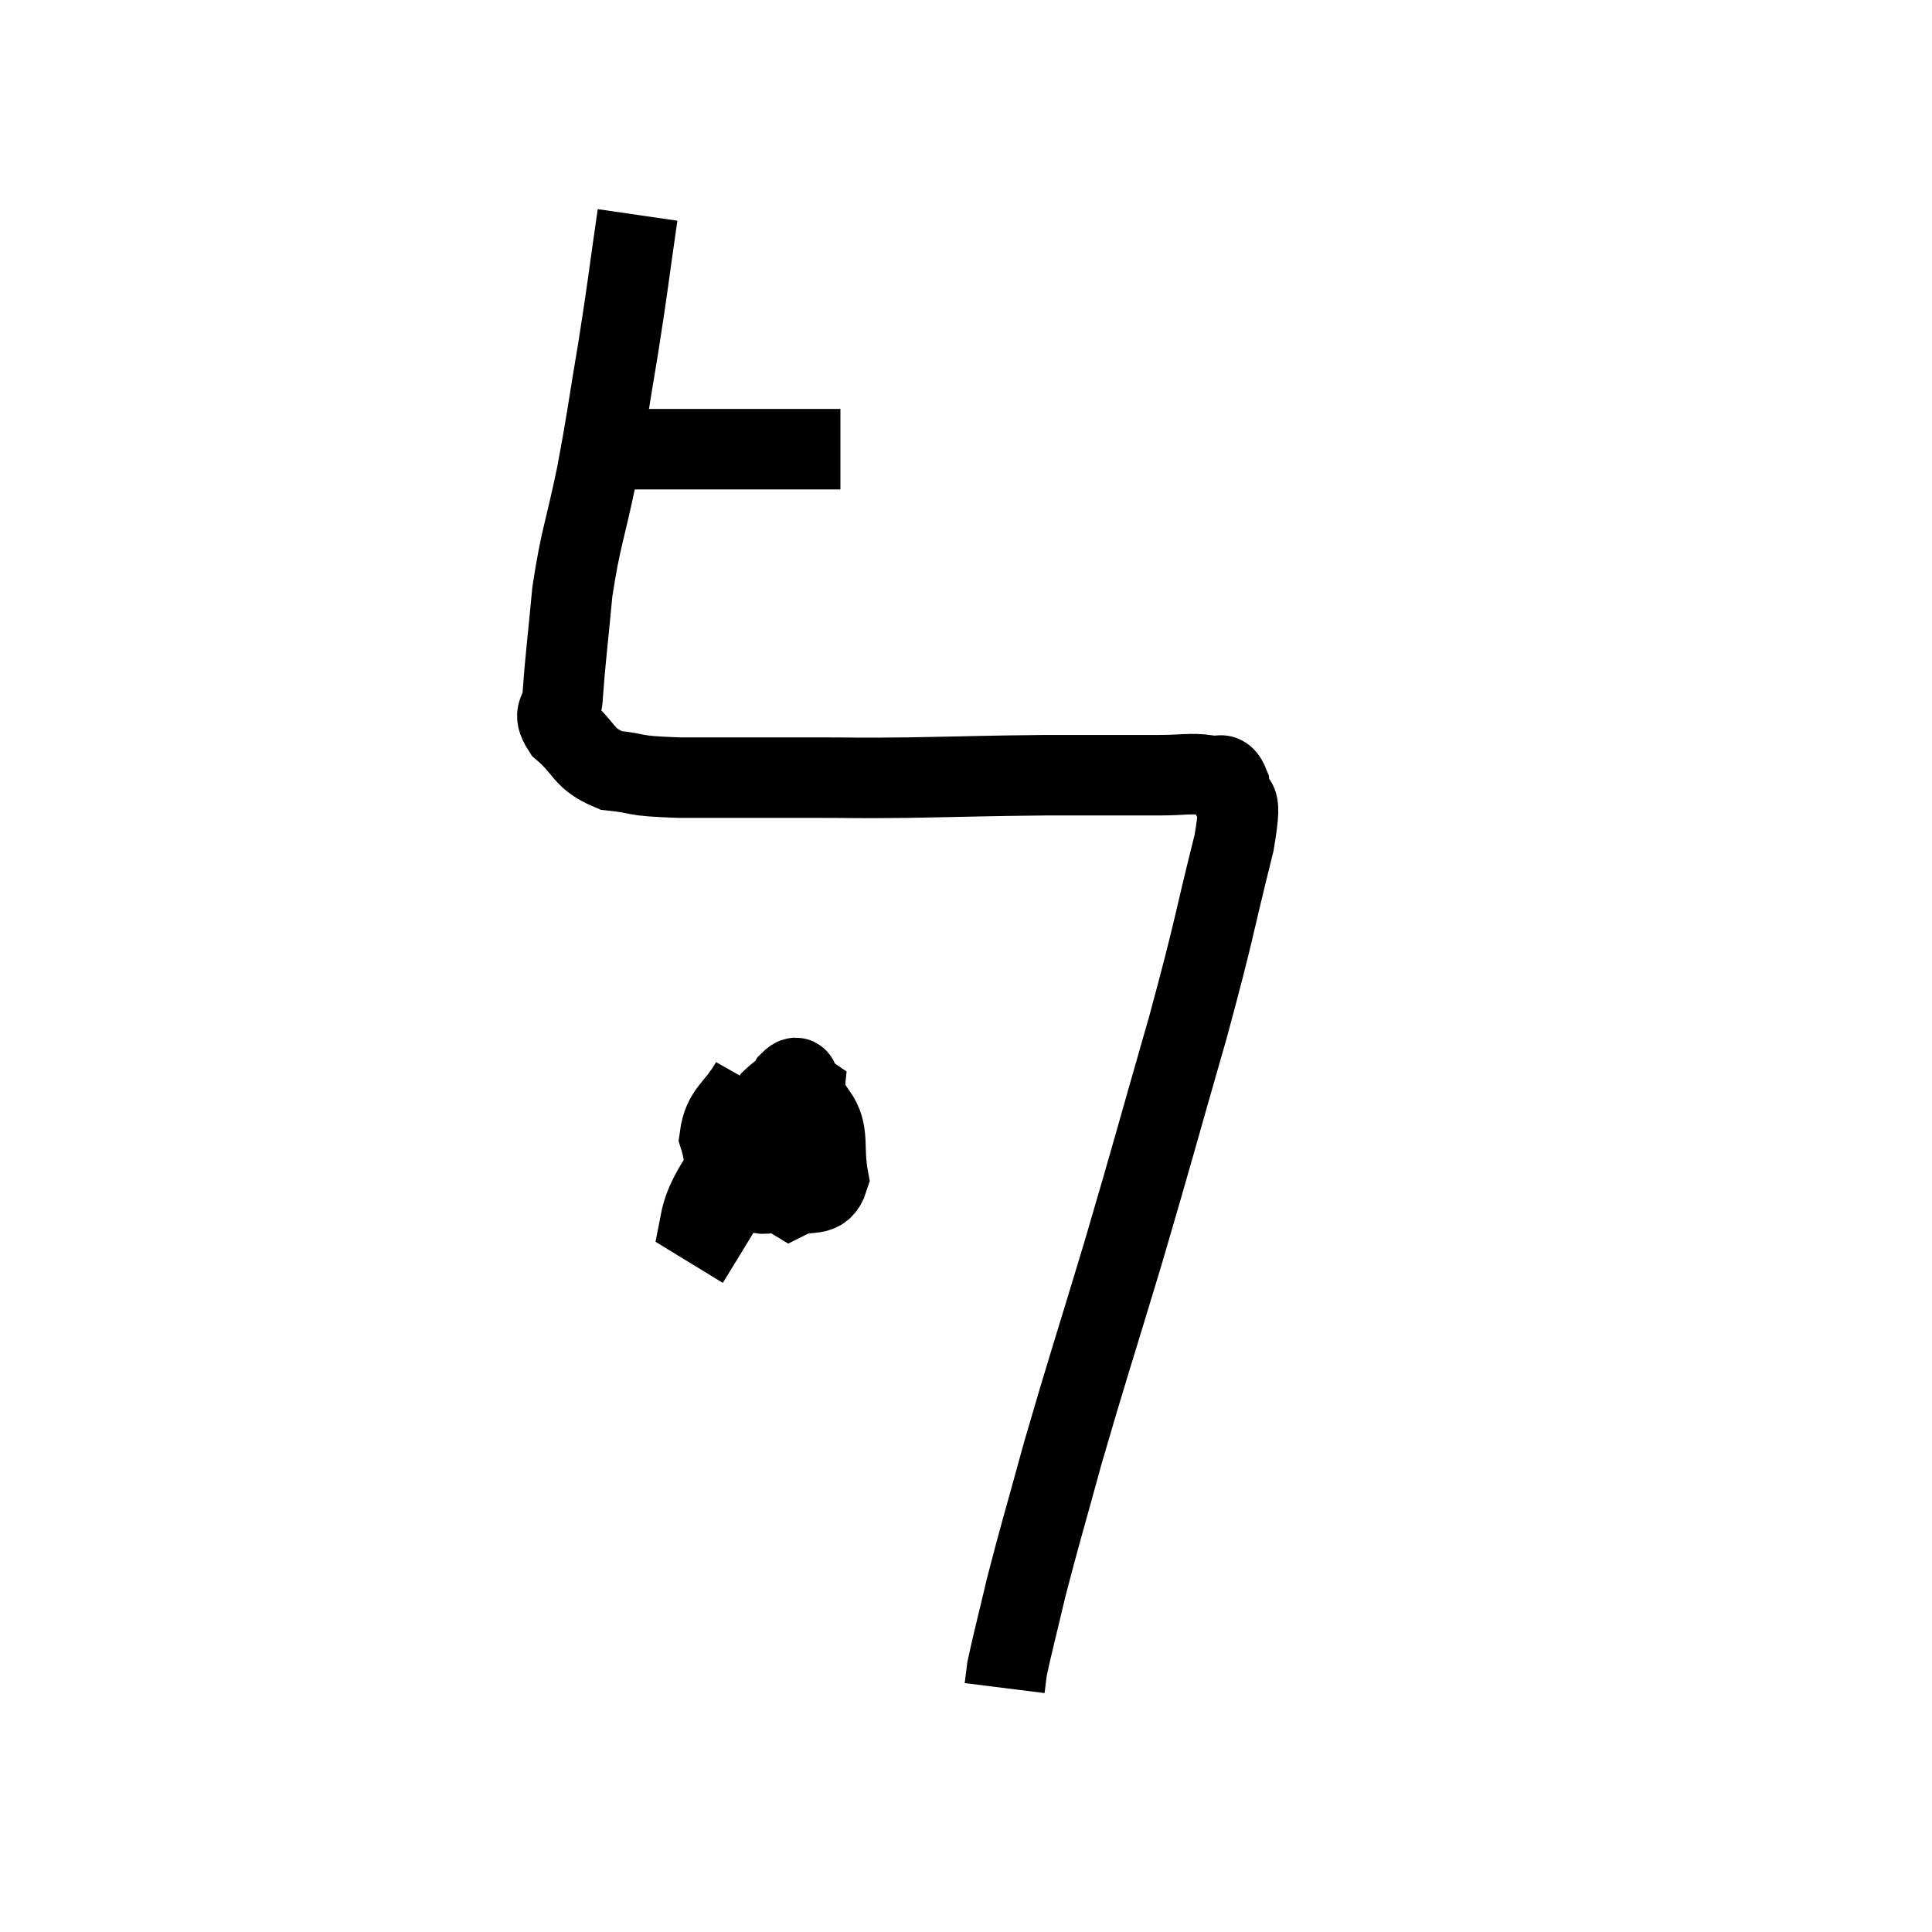 <svg width="48" height="48" viewBox="0 0 48 48" xmlns="http://www.w3.org/2000/svg"><path d="M 14.64 11.16 C 15.39 11.16, 15.015 11.16, 16.14 11.16 C 17.64 11.16, 17.955 11.16, 19.14 11.16 C 20.01 11.16, 20.445 11.16, 20.88 11.16 L 20.88 11.16" fill="none" stroke="black" stroke-width="2"></path><path d="M 15.84 5.34 C 15.6 6.99, 15.615 7.02, 15.36 8.64 C 15.09 10.23, 15.105 10.305, 14.82 11.82 C 14.52 13.26, 14.43 13.335, 14.22 14.7 C 14.1 15.99, 14.04 16.425, 13.98 17.28 C 13.98 17.7, 13.68 17.655, 13.98 18.12 C 14.58 18.63, 14.46 18.84, 15.18 19.14 C 16.02 19.23, 15.6 19.275, 16.86 19.32 C 18.54 19.32, 18.795 19.32, 20.22 19.32 C 21.39 19.32, 21.12 19.335, 22.56 19.32 C 24.27 19.29, 24.42 19.275, 25.98 19.26 C 27.39 19.26, 27.795 19.26, 28.8 19.26 C 29.4 19.26, 29.565 19.2, 30 19.26 C 30.27 19.38, 30.375 19.08, 30.54 19.5 C 30.6 20.22, 30.915 19.44, 30.66 20.94 C 30.09 23.22, 30.21 22.95, 29.52 25.5 C 28.71 28.32, 28.68 28.485, 27.9 31.14 C 27.15 33.63, 27 34.05, 26.4 36.12 C 25.95 37.77, 25.845 38.085, 25.5 39.42 C 25.26 40.44, 25.155 40.83, 25.02 41.46 C 24.99 41.7, 24.975 41.82, 24.96 41.94 L 24.96 41.94" fill="none" stroke="black" stroke-width="2"></path><path d="M 18.66 26.88 C 18.27 27.57, 17.97 27.585, 17.88 28.26 C 18.09 28.92, 17.925 29.31, 18.3 29.58 C 18.84 29.46, 18.96 29.955, 19.38 29.34 C 19.68 28.23, 19.92 27.735, 19.98 27.12 C 19.8 27, 19.905 26.595, 19.62 26.88 C 19.23 27.57, 18.84 27.54, 18.84 28.26 C 19.23 29.01, 19.185 29.505, 19.62 29.76 C 20.1 29.52, 20.415 29.805, 20.58 29.28 C 20.43 28.47, 20.625 28.155, 20.28 27.66 C 19.74 27.48, 19.92 26.625, 19.2 27.3 C 18.3 28.83, 17.58 29.43, 17.4 30.36 L 18.48 31.02" fill="none" stroke="black" stroke-width="2"></path></svg>